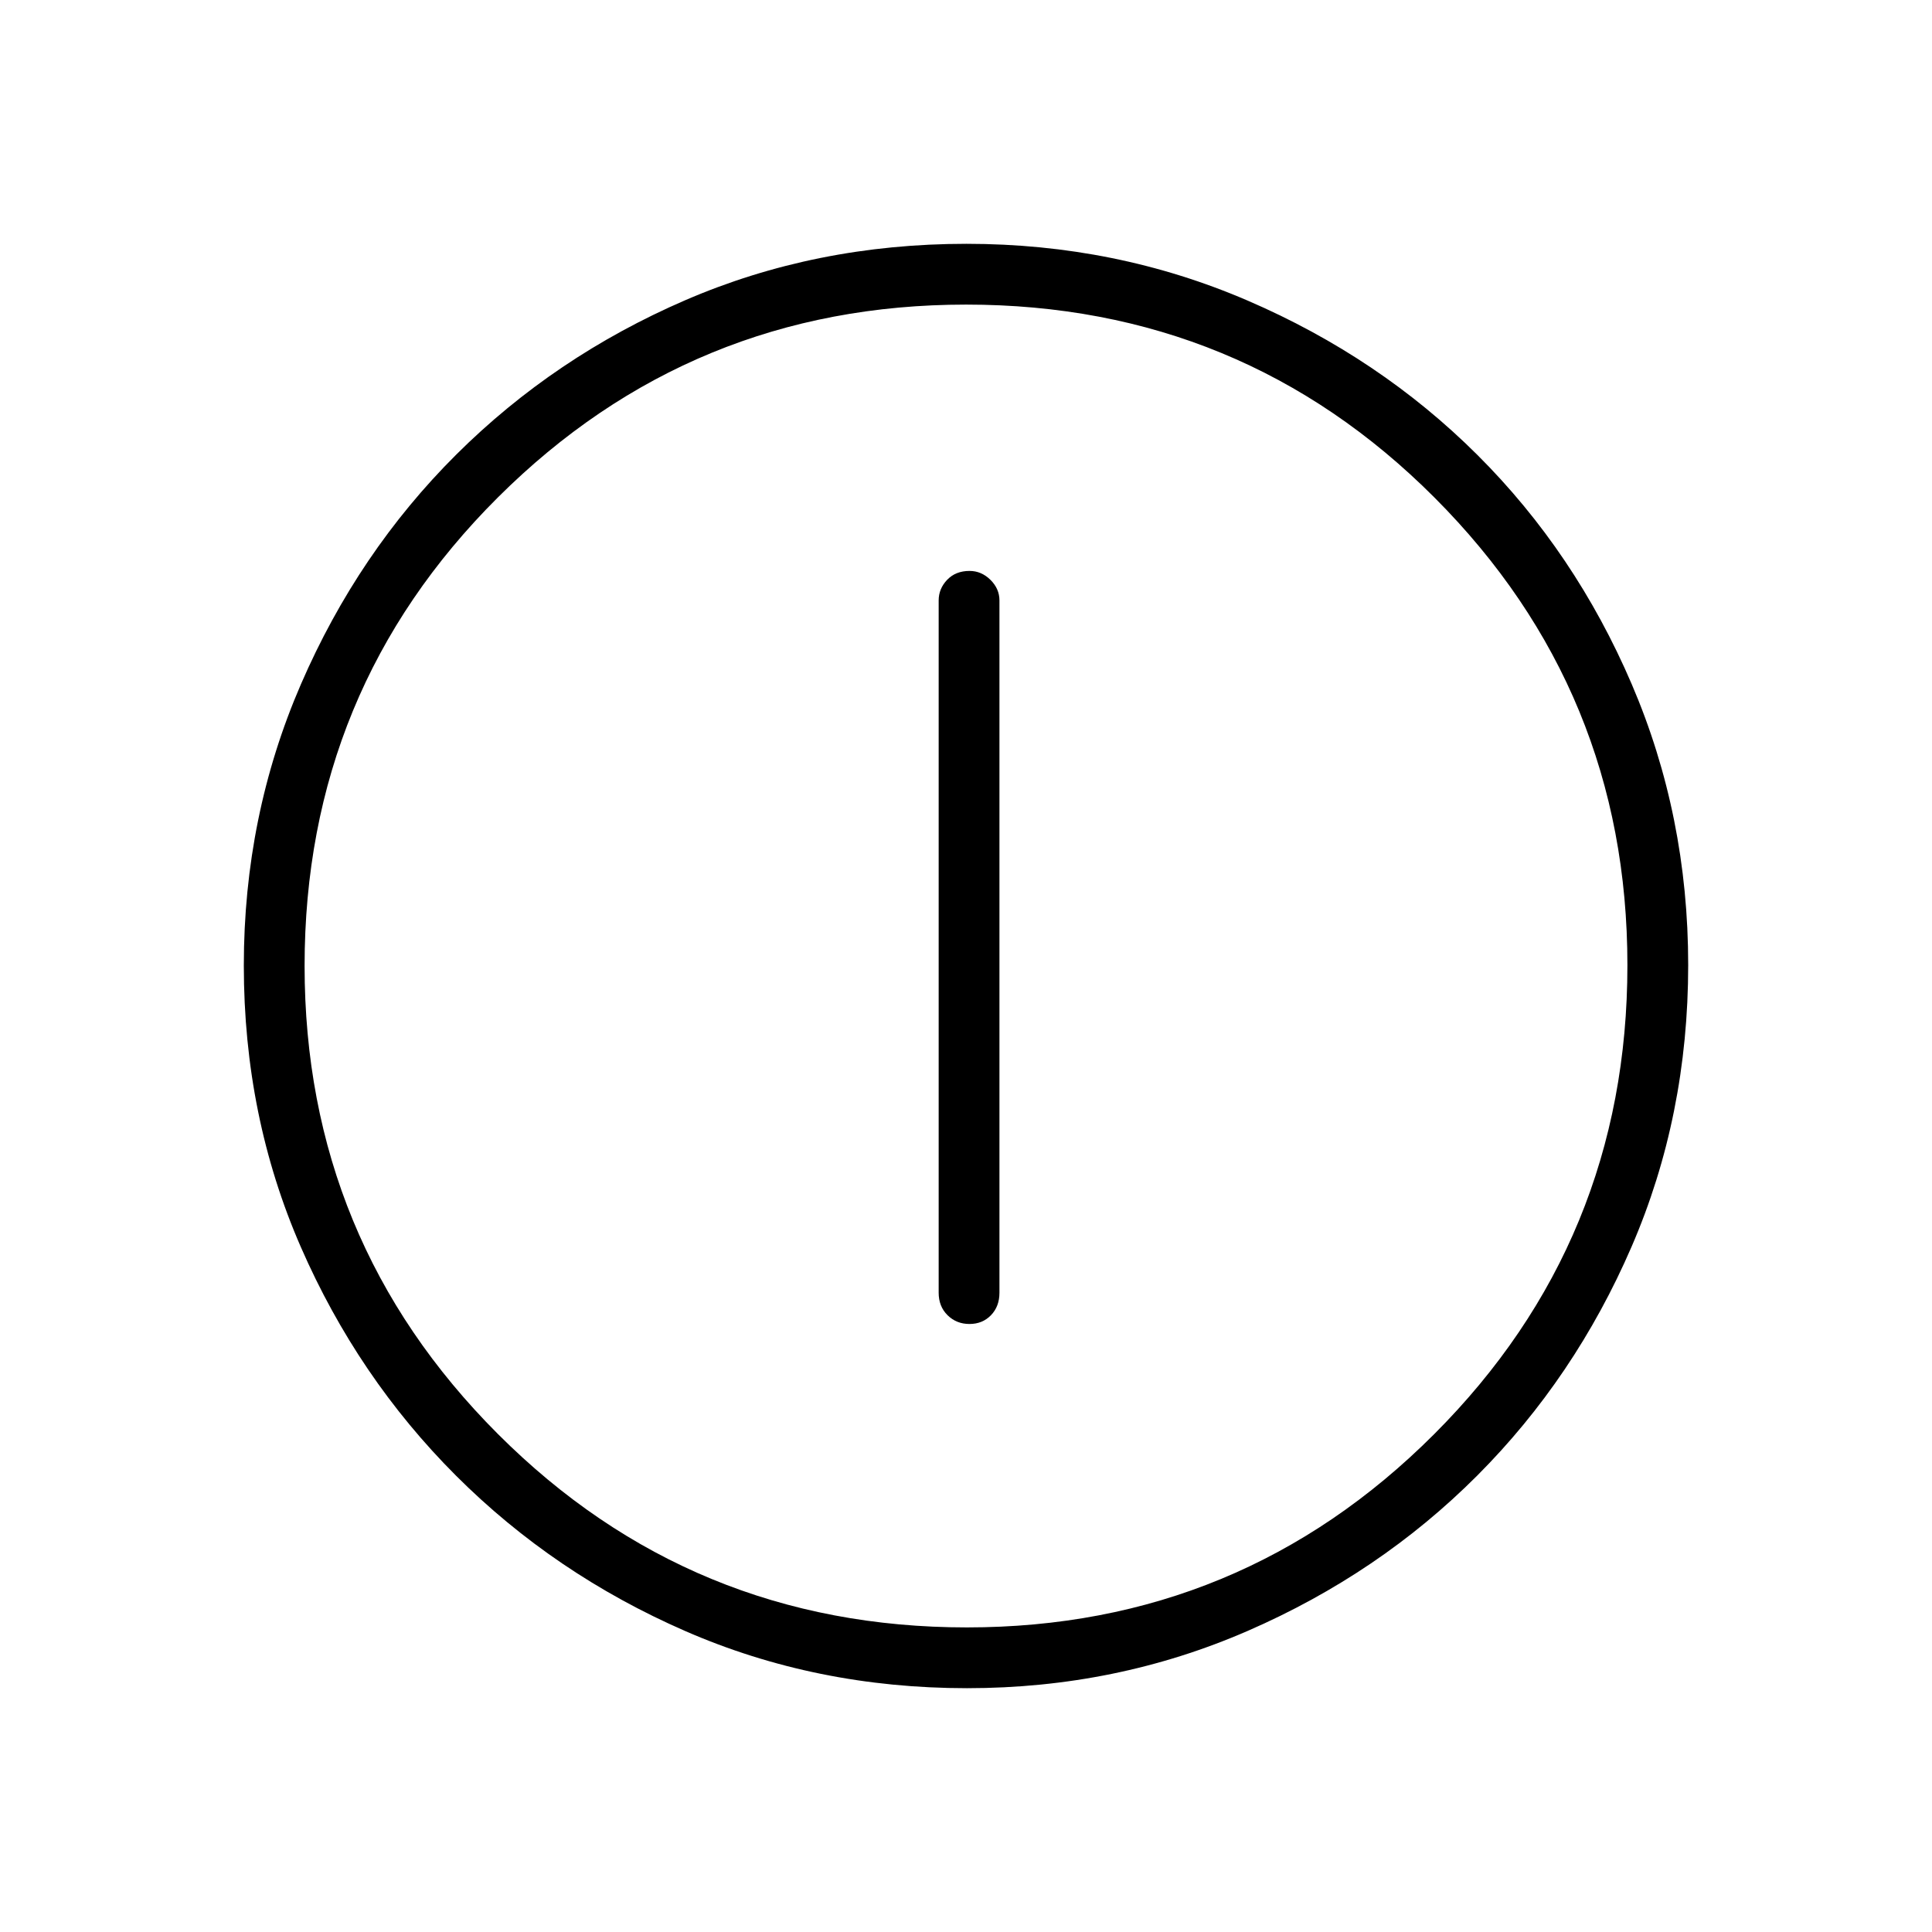 <svg xmlns="http://www.w3.org/2000/svg" height="48" viewBox="0 -960 960 960" width="48"><path d="M481.72-302.12q6.47 0 10.68-4.35 4.22-4.36 4.22-11.18v-344q0-5.81-4.48-10.24-4.49-4.42-10.38-4.42-6.91 0-11.13 4.42-4.21 4.43-4.21 10.24v344q0 6.82 4.42 11.18 4.41 4.35 10.88 4.35Zm-1.21 180.97q-74.96 0-140.01-28.39t-113.89-77.19q-48.84-48.81-77.15-113.68-28.31-64.87-28.31-139.84 0-74.28 28.39-139.79 28.39-65.51 77.19-114.1 48.81-48.59 113.68-76.65 64.87-28.06 139.84-28.06 74.28 0 139.8 28.26 65.52 28.25 114.1 76.69 48.58 48.43 76.64 113.85 28.06 65.42 28.06 139.54 0 74.96-28.14 140.01t-76.69 113.71q-48.55 48.65-113.97 77.14-65.42 28.5-139.54 28.5Zm-.07-30.2q136.21 0 232.21-96.05 96-96.06 96-233.04 0-136.21-95.75-232.21t-232.84-96q-136.48 0-232.6 95.75-96.11 95.75-96.11 232.84 0 136.48 96.05 232.6 96.06 96.11 233.04 96.11ZM480-480Z"/></svg>